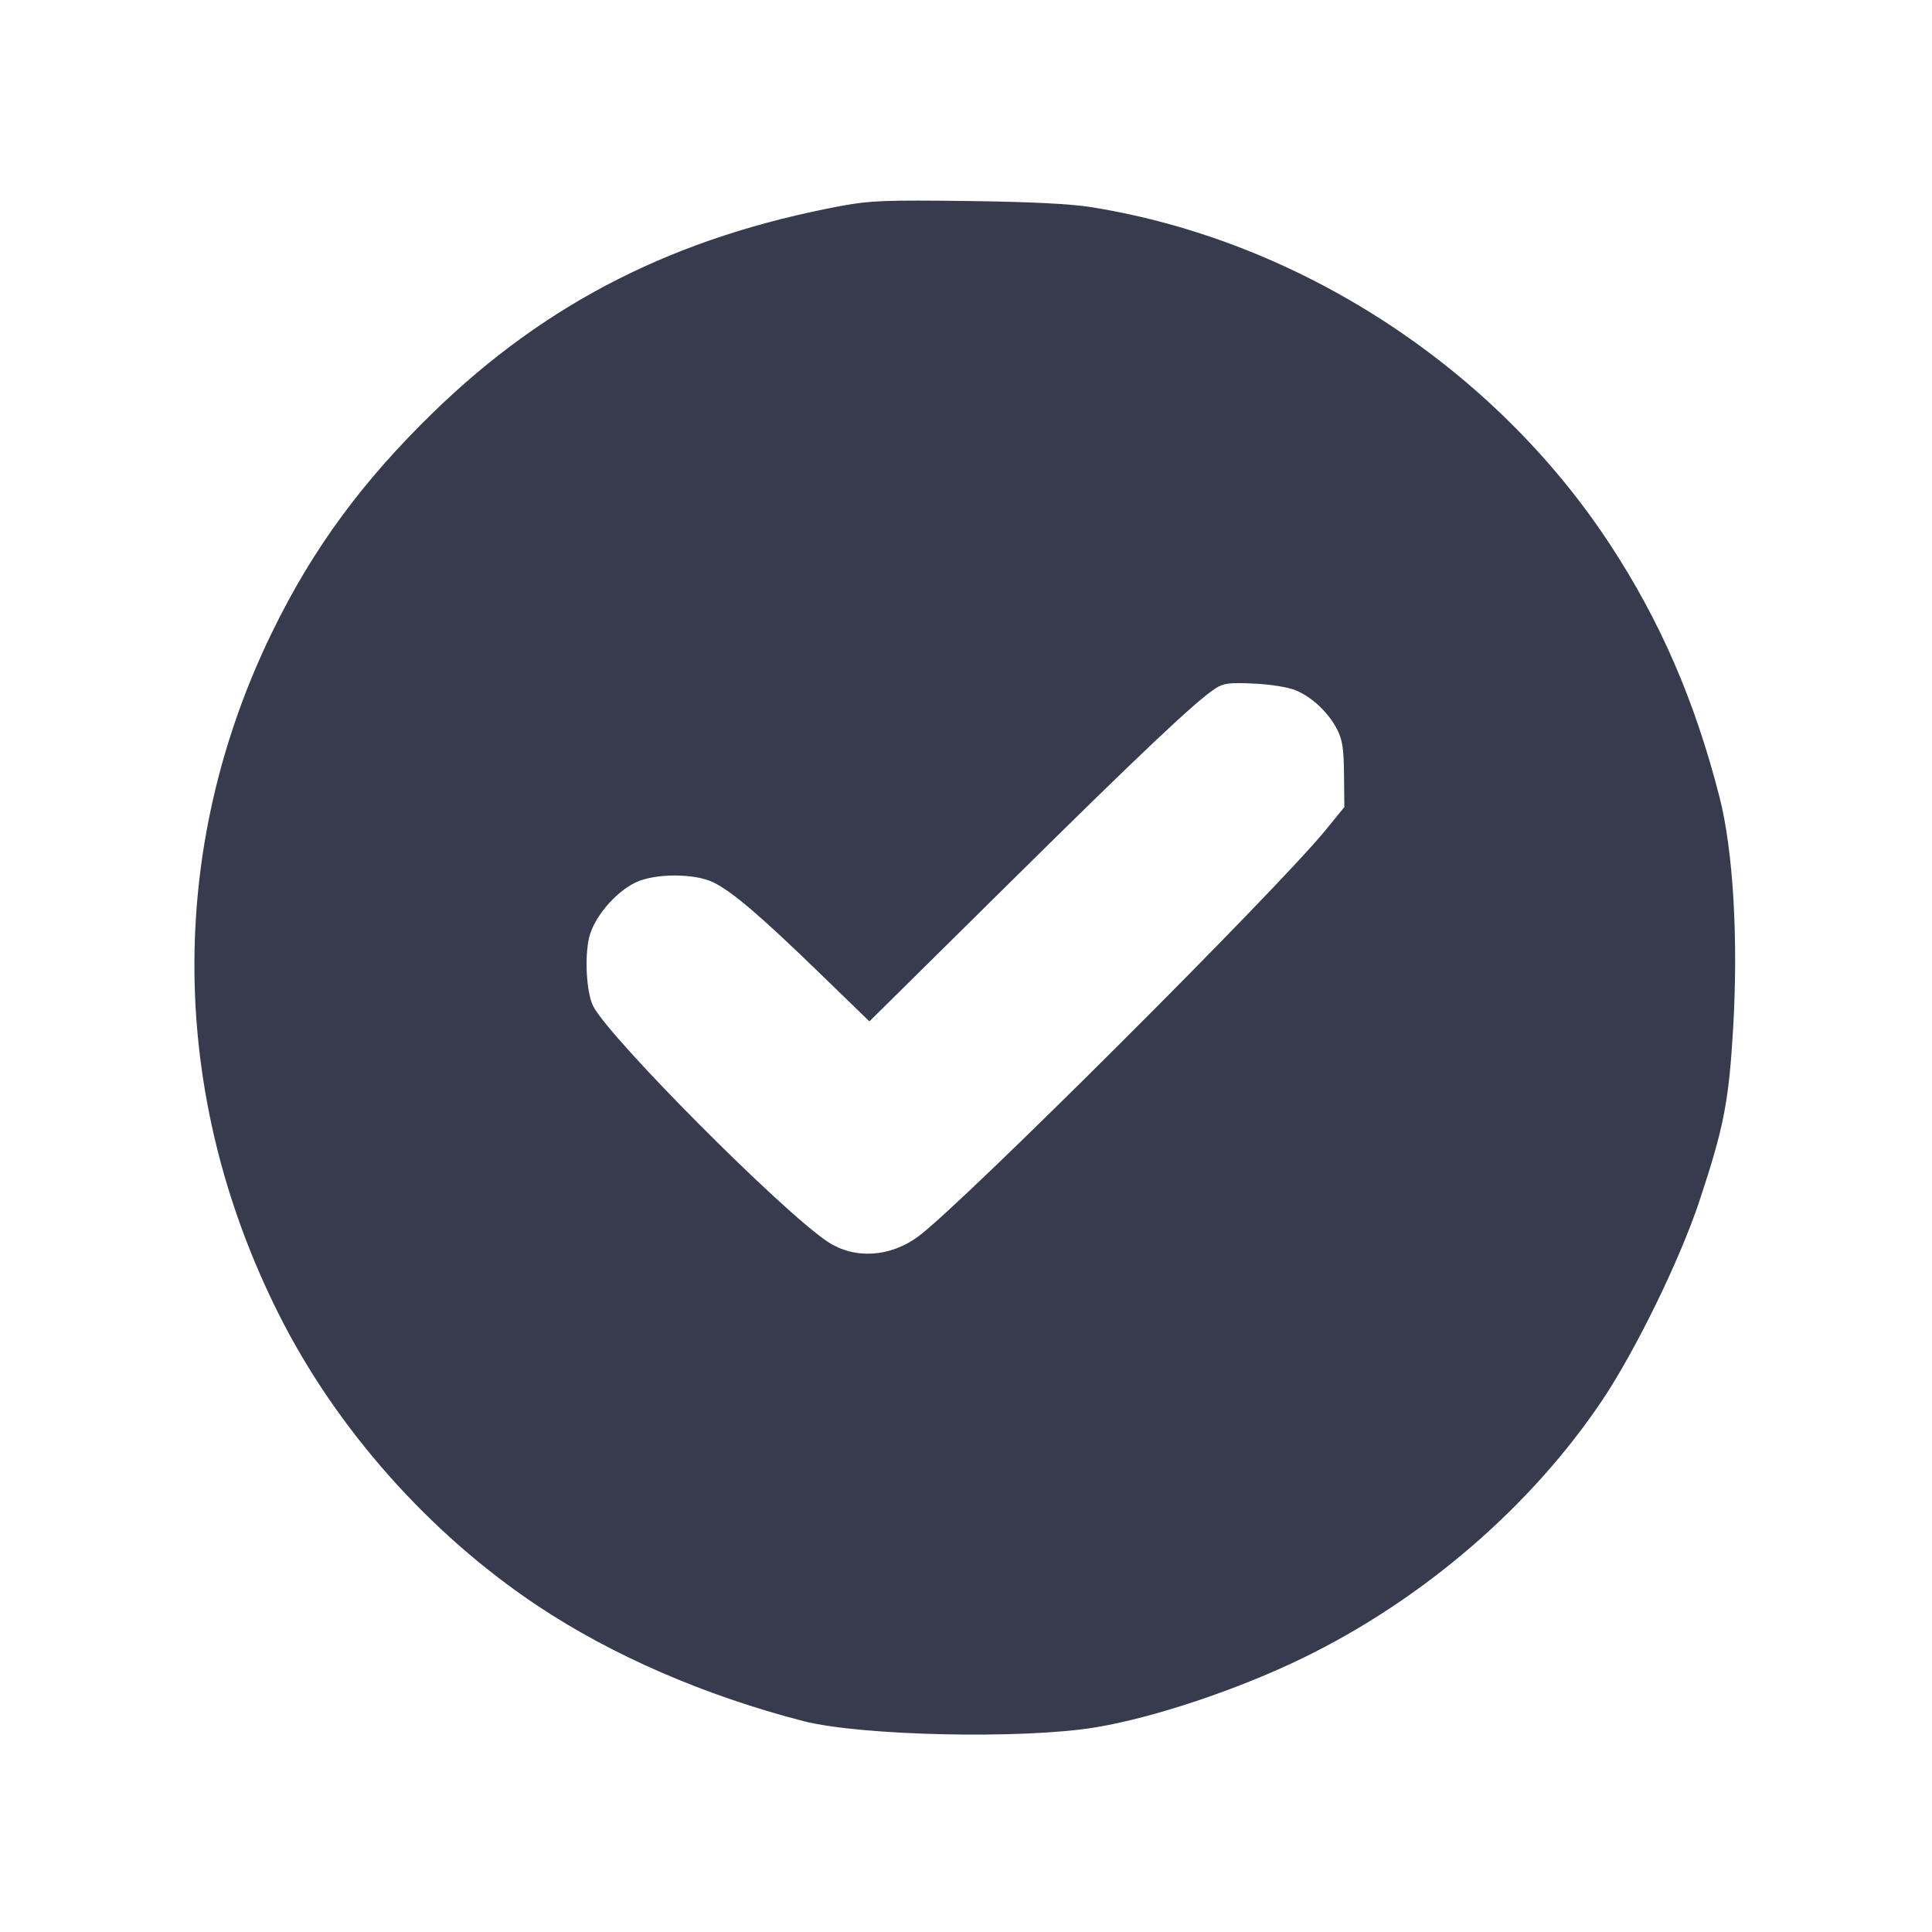 <svg width="24" height="24" viewBox="0 0 24 24" fill="none" xmlns="http://www.w3.org/2000/svg"><path d="M10.460 2.556 C 8.397 2.940,6.796 3.749,5.385 5.120 C 4.496 5.984,3.882 6.821,3.377 7.860 C 2.066 10.554,2.096 13.601,3.462 16.323 C 4.177 17.749,5.334 19.053,6.680 19.949 C 7.607 20.566,8.758 21.065,9.980 21.380 C 10.692 21.563,12.698 21.607,13.602 21.459 C 14.327 21.340,15.373 20.991,16.183 20.597 C 17.678 19.870,19.020 18.714,19.908 17.388 C 20.322 16.768,20.870 15.645,21.111 14.919 C 21.413 14.007,21.475 13.692,21.529 12.787 C 21.595 11.660,21.531 10.569,21.360 9.900 C 21.053 8.702,20.624 7.713,19.996 6.757 C 18.554 4.560,16.139 2.990,13.567 2.575 C 13.303 2.532,12.811 2.507,12.020 2.497 C 11.015 2.484,10.807 2.492,10.460 2.556 M16.100 8.577 C 16.301 8.661,16.503 8.853,16.610 9.060 C 16.676 9.189,16.693 9.299,16.696 9.623 L 16.700 10.026 16.465 10.314 C 15.848 11.069,11.964 14.944,11.411 15.357 C 11.059 15.619,10.614 15.646,10.281 15.425 C 9.716 15.050,7.578 12.902,7.370 12.501 C 7.286 12.338,7.259 11.894,7.319 11.644 C 7.379 11.396,7.640 11.086,7.894 10.963 C 8.130 10.848,8.626 10.847,8.859 10.960 C 9.091 11.072,9.443 11.372,10.170 12.077 L 10.800 12.688 12.510 10.998 C 14.188 9.339,14.861 8.704,15.100 8.551 C 15.202 8.486,15.275 8.477,15.580 8.492 C 15.790 8.502,16.006 8.537,16.100 8.577 " fill="#373B4D" stroke="none" fill-rule="evenodd"></path></svg>